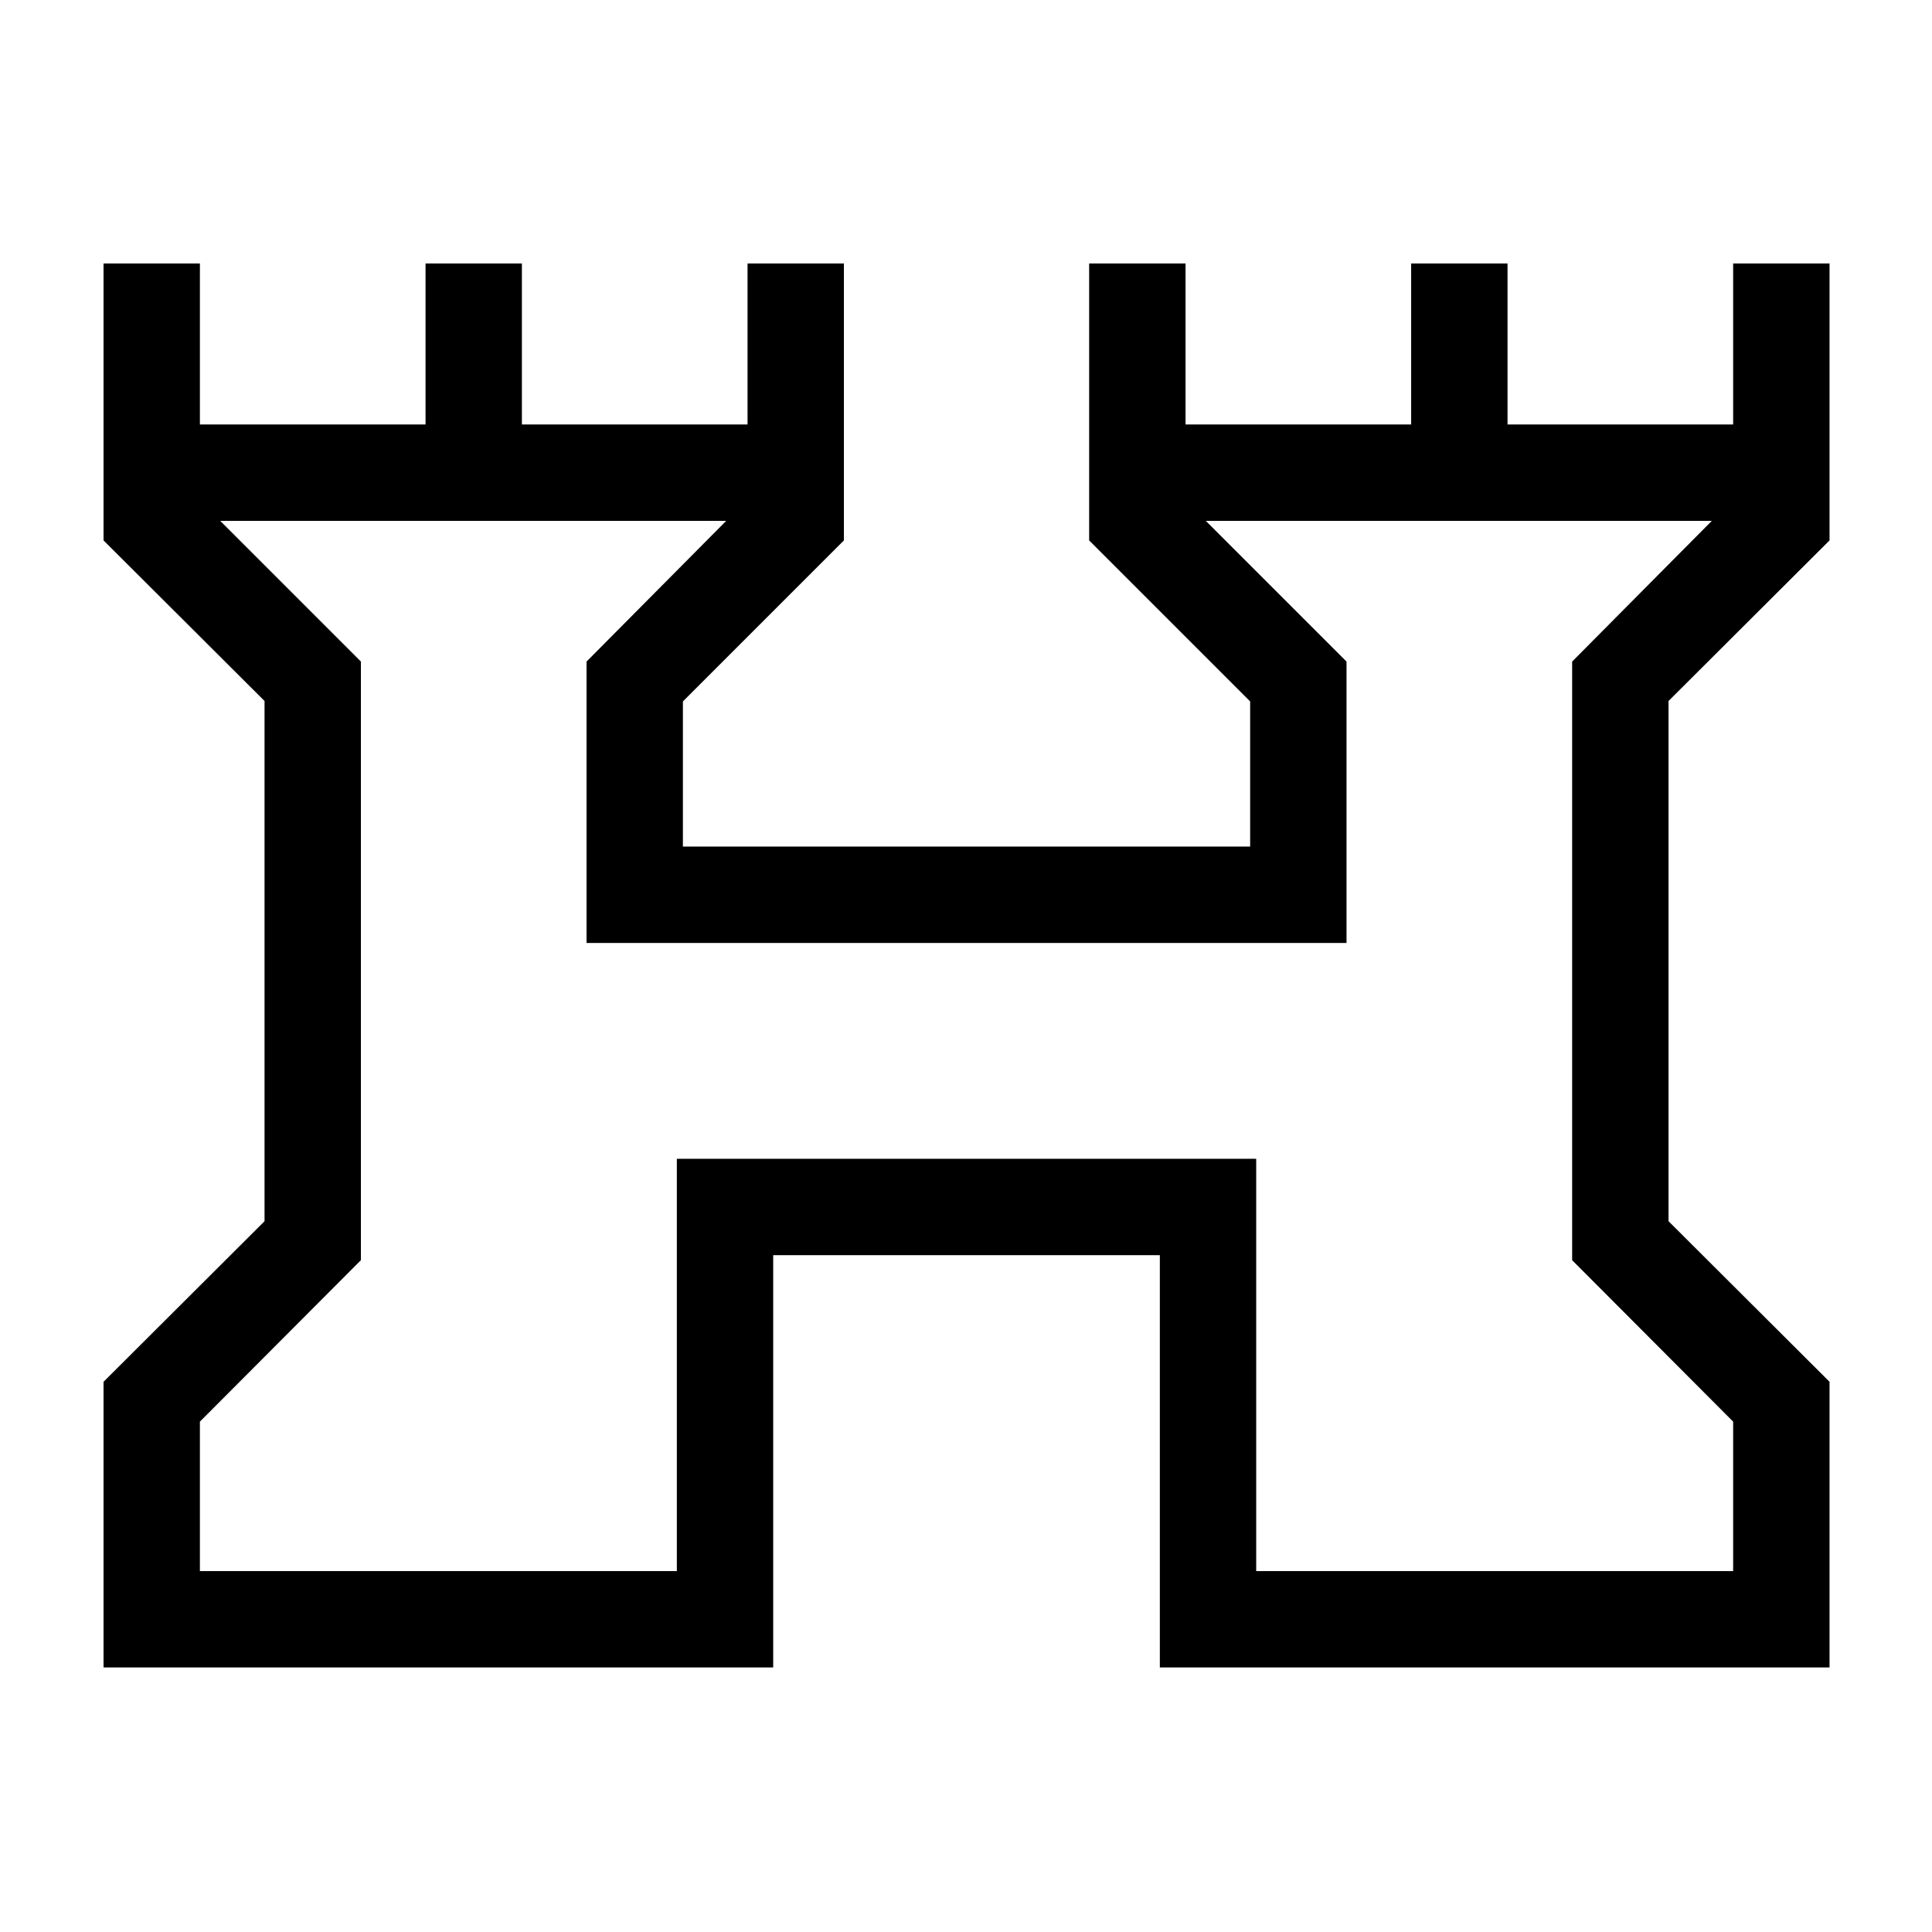 <svg xmlns="http://www.w3.org/2000/svg" height="40" viewBox="0 -960 960 960" width="40"><path d="M51.45-131.45V-273.4l80-79.79v-258.49l-80-79.79v-137.61h47.88v80h112.12v-80h47.88v80h112.12v-80h47.88v137.61l-80 80v72.14h281.86v-72.14l-80-80v-137.61h47.89v80h112.11v-80h47.89v80h112.11v-80h47.89v137.61l-80 79.79v258.49l80 79.79v141.95H576.32v-204.87H384.2v204.87H51.45Zm47.88-47.88h236.99V-384.2H624.2v204.87h236.99v-74.27l-80-80.22v-297.45l69.4-69.92H599.15l69.93 69.92v139.82H291.45v-139.82l69.4-69.92H109.41l69.92 69.92v297.45l-80 80.22v74.27ZM480-440Z"/></svg>